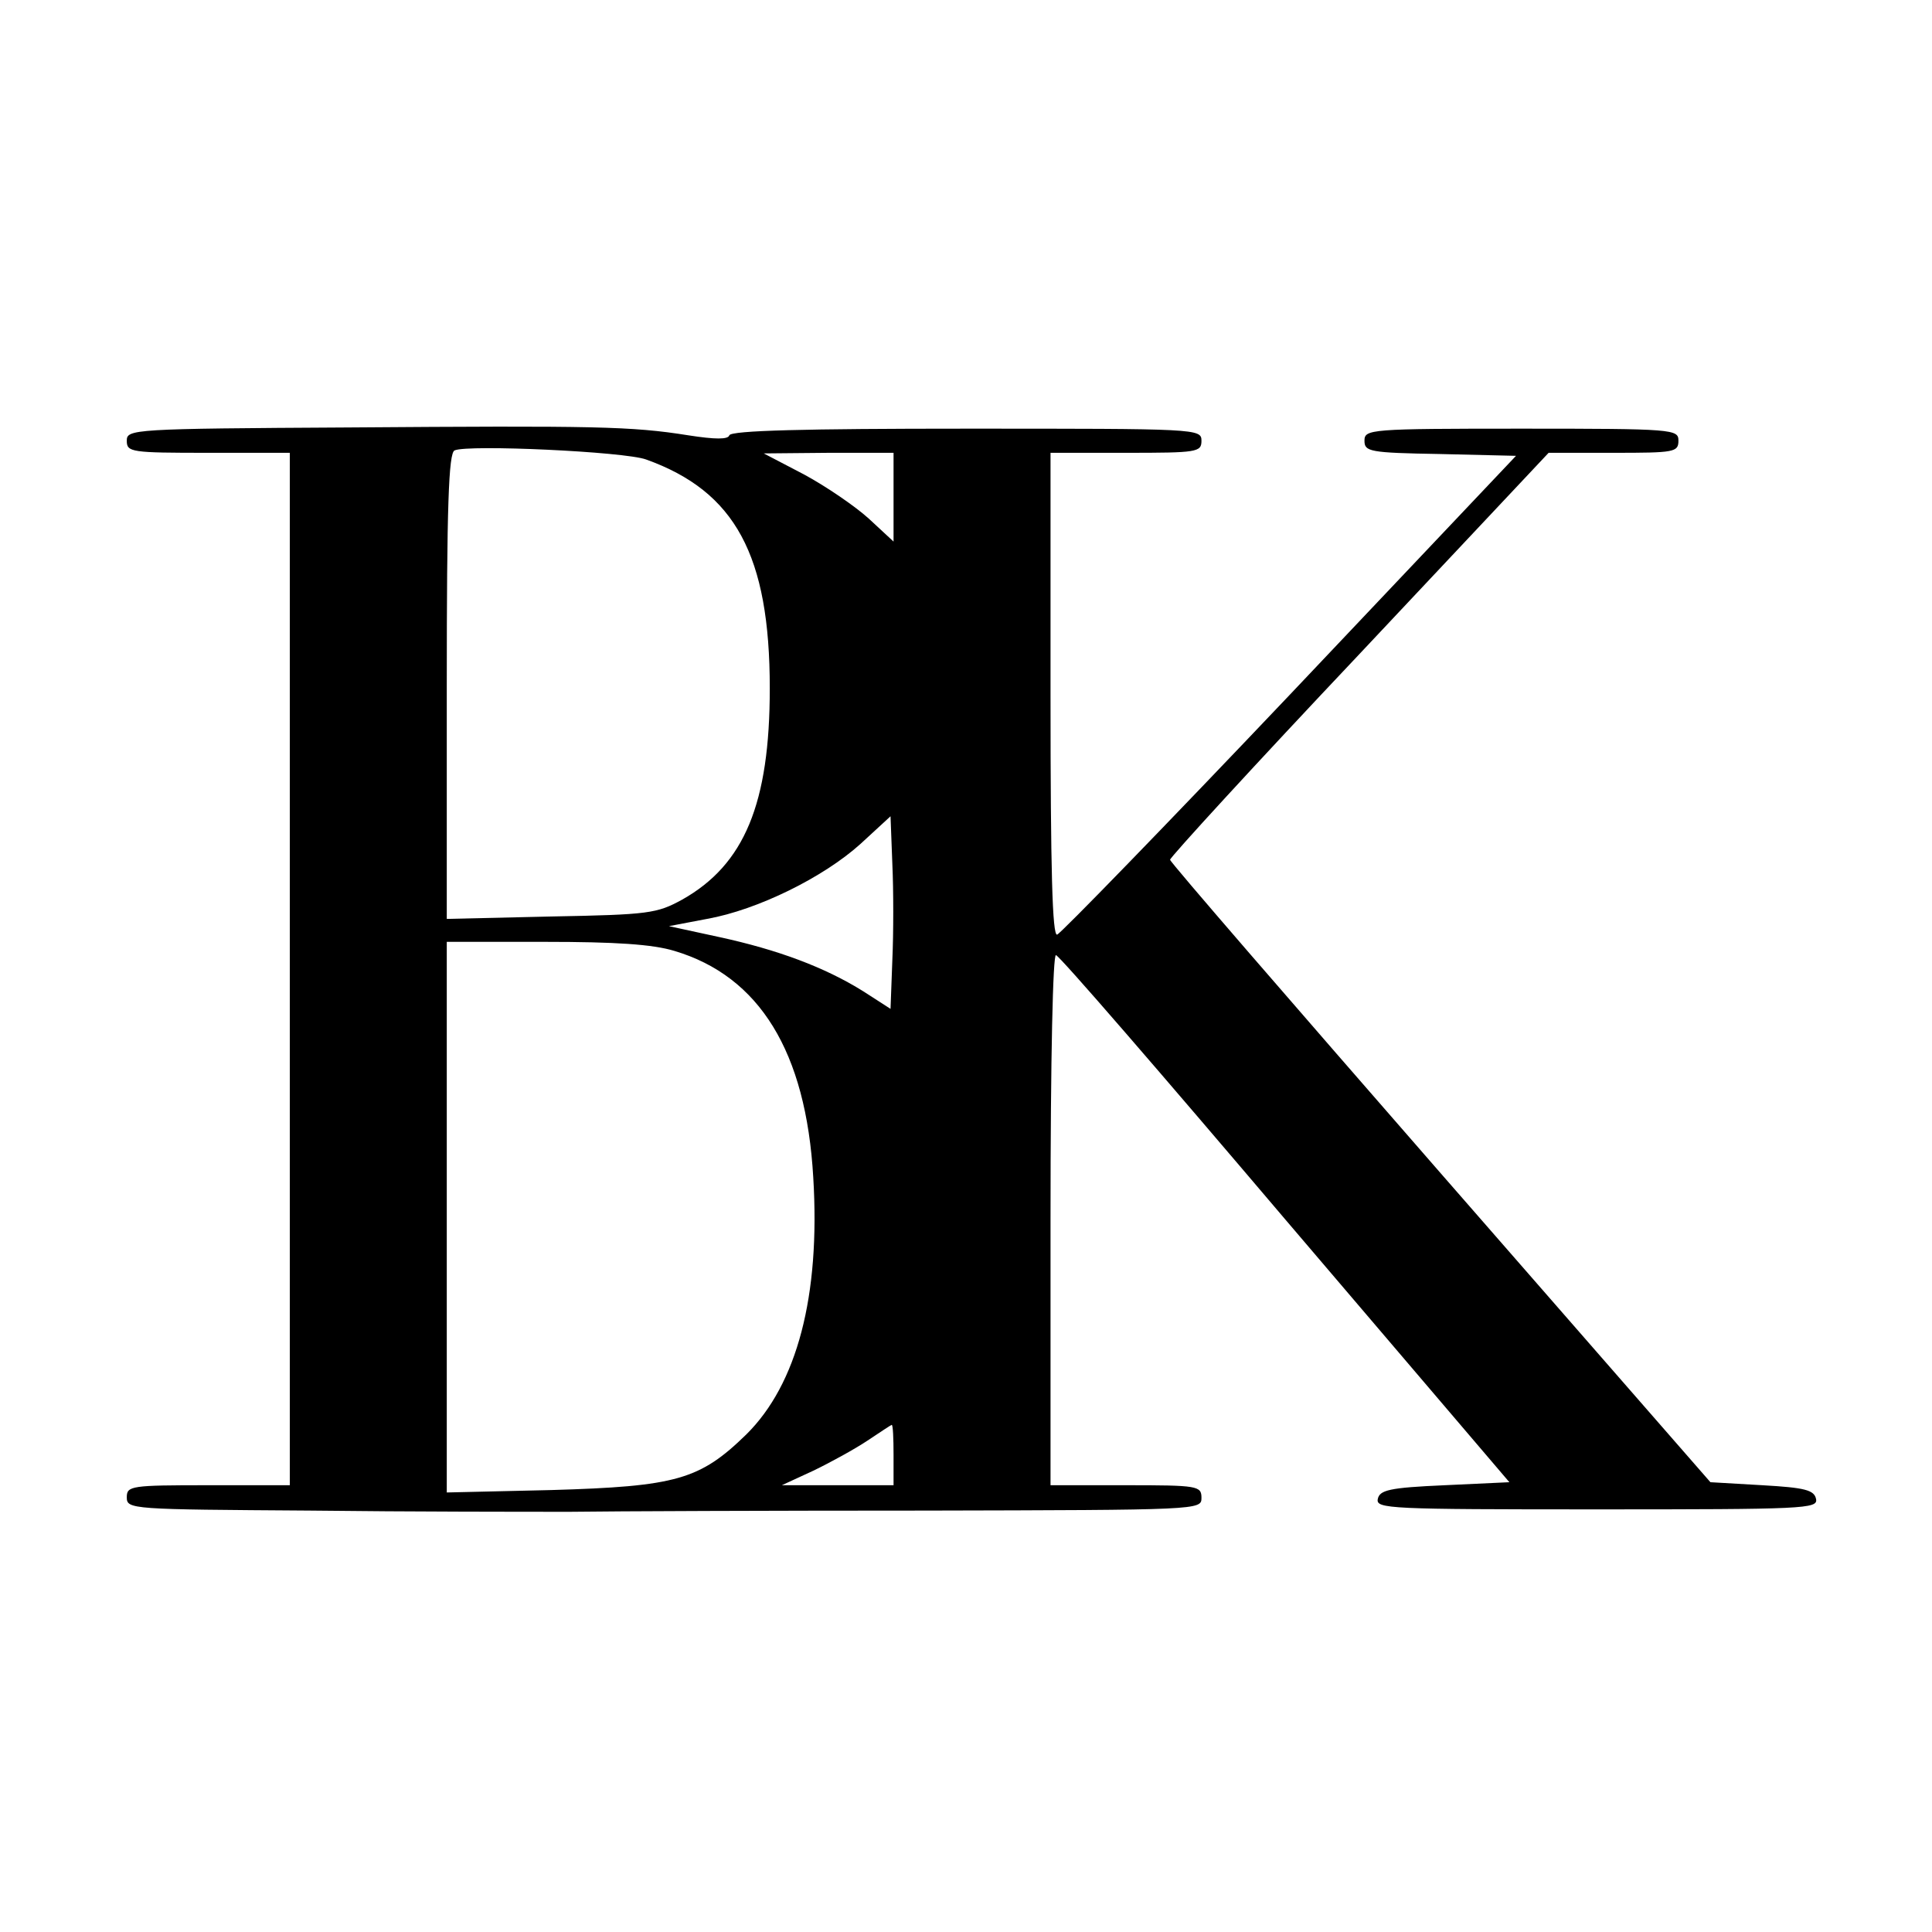 <?xml version="1.0" standalone="no"?>
<!DOCTYPE svg PUBLIC "-//W3C//DTD SVG 20010904//EN"
 "http://www.w3.org/TR/2001/REC-SVG-20010904/DTD/svg10.dtd">
<svg version="1.0" xmlns="http://www.w3.org/2000/svg"
 width="320pt" height="320pt" viewBox="0 0 320 320"
 preserveAspectRatio="xMidYMid meet">
<g transform="translate(0,320) scale(0.1,-0.1)"
fill="#000000" stroke="none">
<path d="M578 2492 c-360 -2 -368 -3 -368 -22 0 -19 7 -20 135 -20 l135 0 0
-855 0 -855 -135 0 c-128 0 -135 -1 -135 -20 0 -20 7 -20 303 -22 166 -2 361
-2 432 -2 72 1 336 2 588 2 454 1 457 1 457 21 0 20 -6 21 -125 21 l-125 0 0
441 c0 271 4 439 9 437 6 -1 177 -199 380 -438 l371 -435 -107 -5 c-92 -4
-108 -8 -111 -23 -3 -16 19 -17 363 -17 344 0 366 1 363 17 -3 15 -18 19 -89
23 l-86 5 -447 512 c-246 282 -448 515 -448 519 0 4 140 157 313 340 l314 334
108 0 c100 0 107 1 107 20 0 19 -7 20 -260 20 -252 0 -260 -1 -260 -20 0 -18
8 -20 125 -22 l126 -3 -374 -395 c-206 -217 -380 -396 -386 -398 -8 -3 -11
106 -11 397 l0 401 125 0 c118 0 125 1 125 20 0 20 -7 20 -389 20 -267 0 -390
-3 -393 -11 -2 -7 -23 -7 -68 0 -94 15 -154 16 -562 13z m492 -53 c148 -53
205 -159 205 -379 0 -191 -42 -292 -145 -350 -42 -23 -55 -25 -217 -28 l-173
-4 0 385 c0 299 3 387 13 391 22 10 281 -2 317 -15z m410 -62 l0 -74 -41 38
c-22 20 -70 53 -107 73 l-67 35 108 1 107 0 0 -73z m-2 -767 l-3 -81 -45 29
c-64 40 -142 69 -239 90 l-83 18 63 12 c84 15 193 69 254 124 l50 46 3 -79 c2
-43 2 -115 0 -159z m-361 15 c141 -42 218 -167 230 -375 12 -197 -27 -343
-111 -426 -77 -75 -116 -86 -323 -92 l-173 -4 0 456 0 456 163 0 c116 0 178
-4 214 -15z m363 -835 l0 -50 -92 0 -93 0 52 24 c29 14 69 36 90 50 21 14 39
26 40 26 2 0 3 -22 3 -50z"/>
</g>
</svg>
